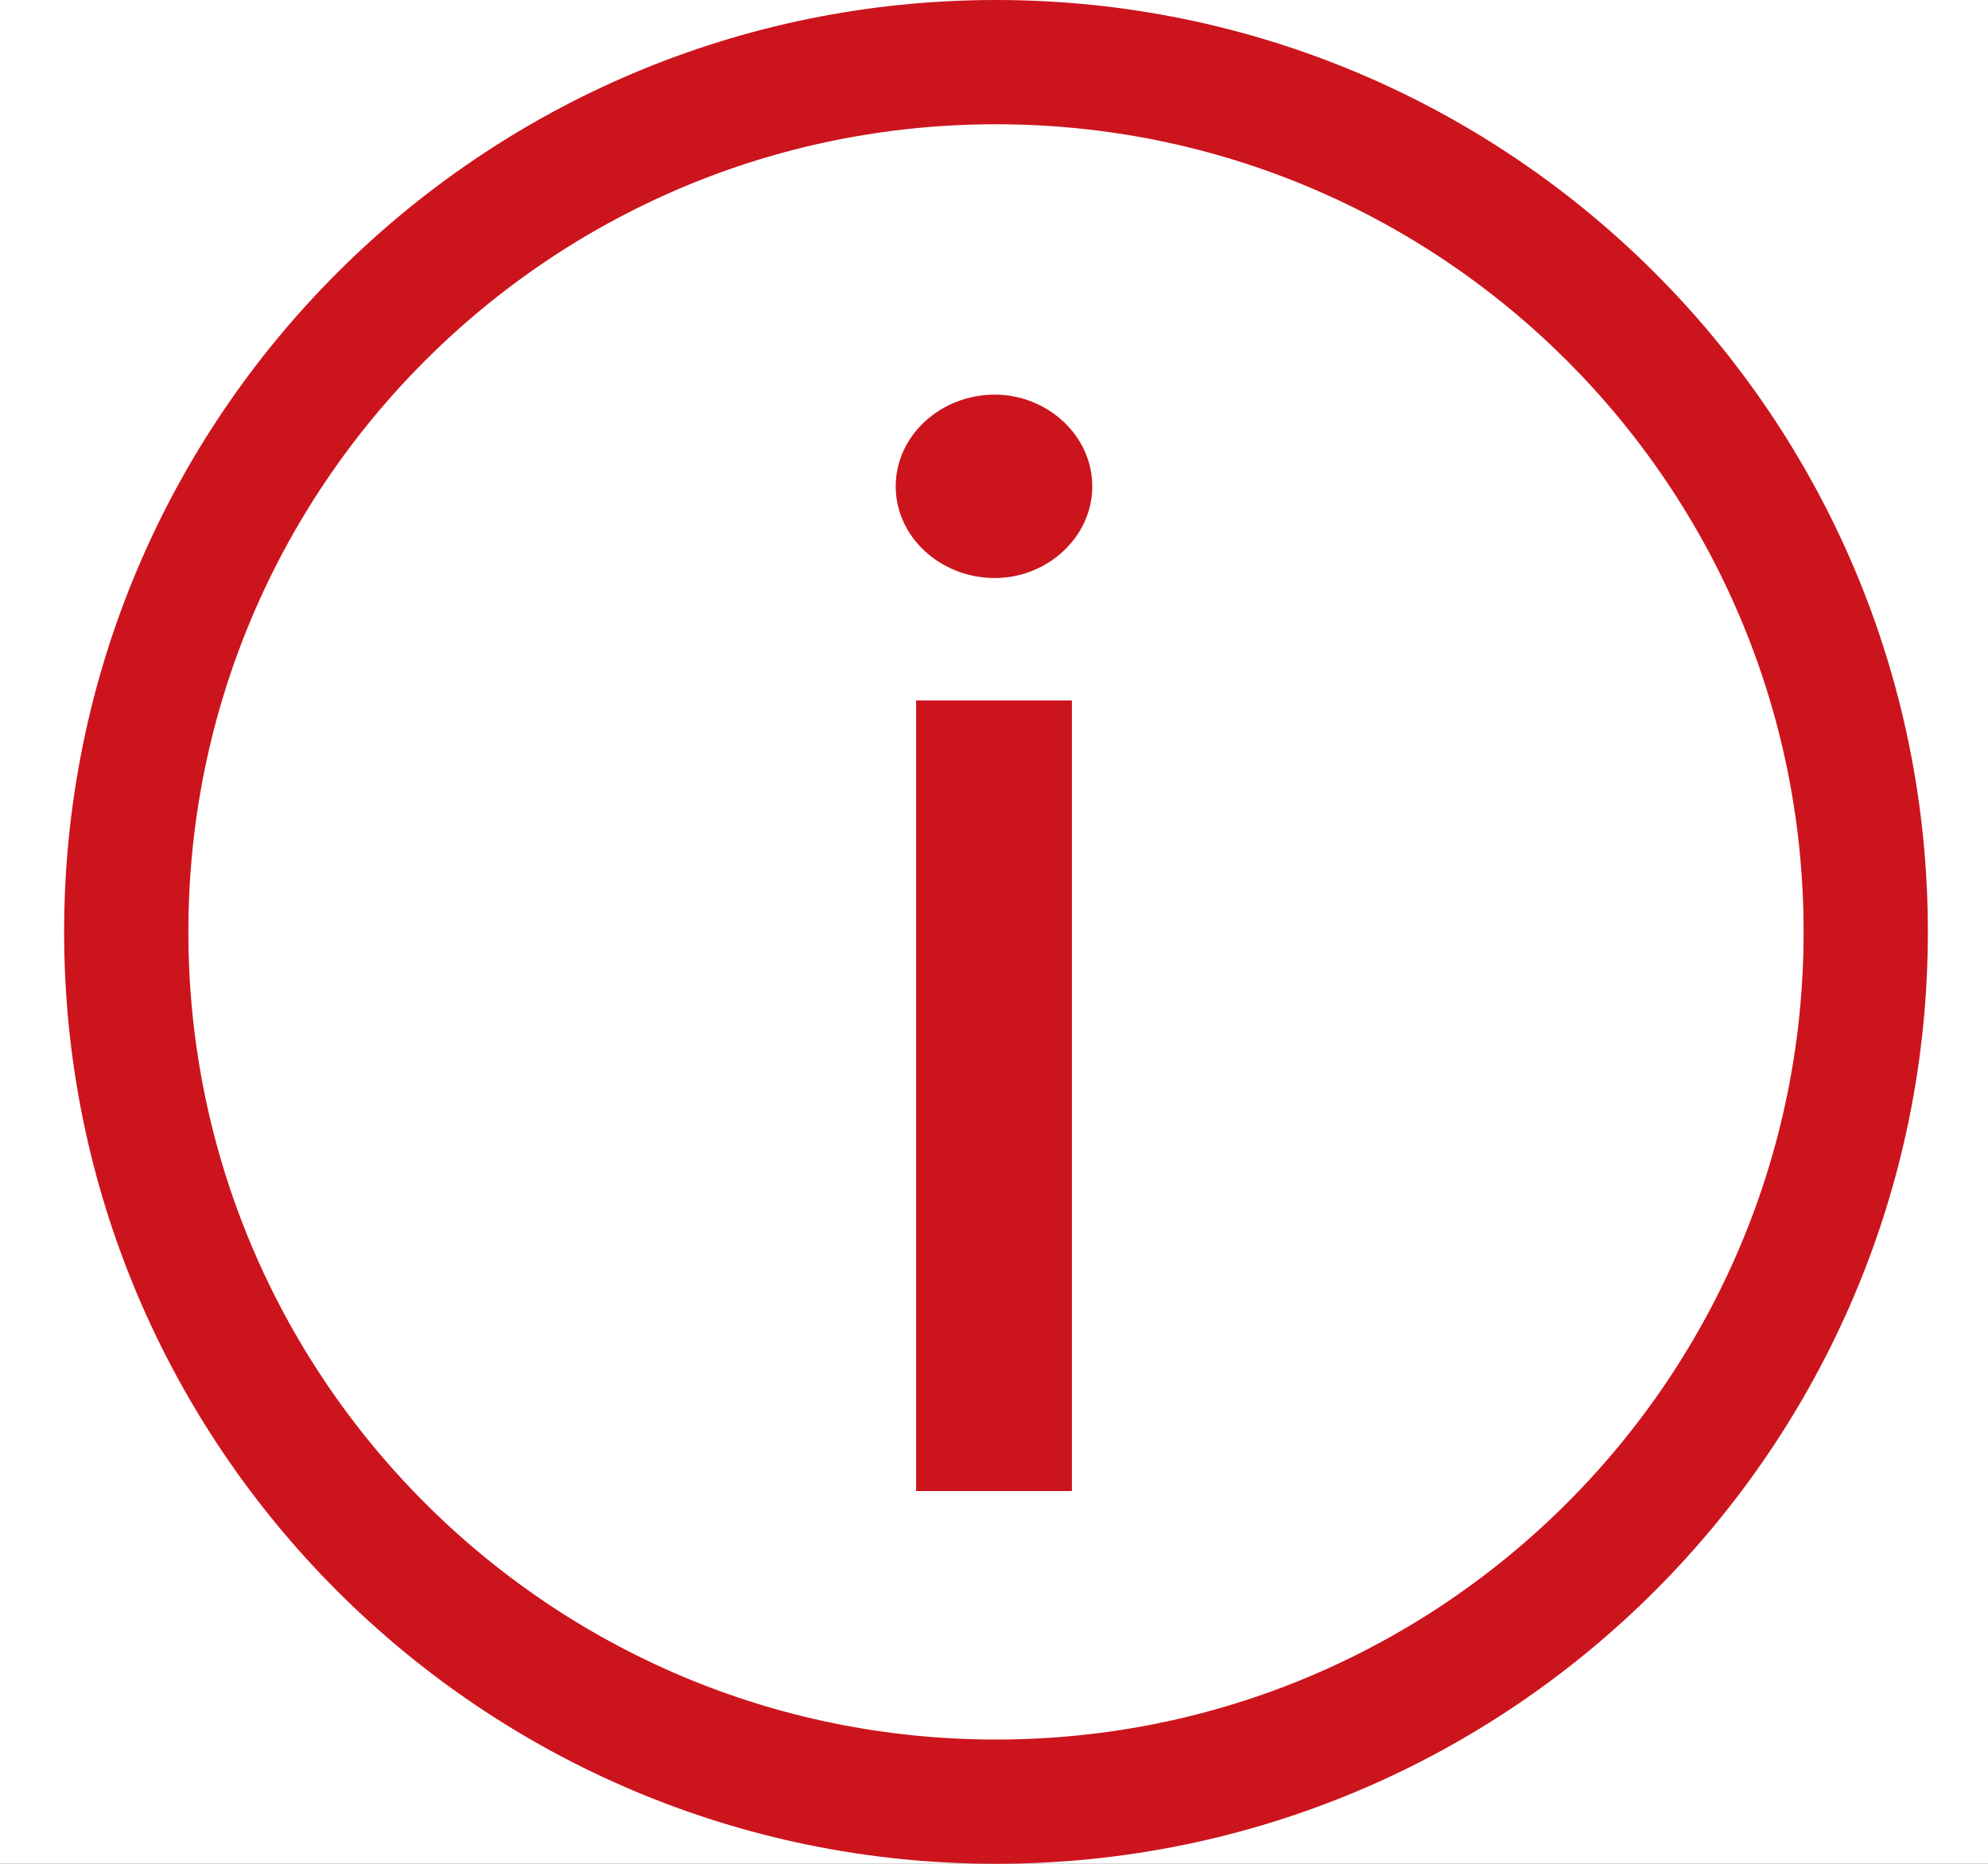<svg width="16" height="15" viewBox="0 0 16 15" fill="none" xmlns="http://www.w3.org/2000/svg">
<rect x="0" y="0" width="16" height="15" fill="#333333" stroke="none"/>
<g clip-path="url(#clip0_1208_5613)">
<rect width="16" height="15" fill="white"/>
<path d="M15.016 7.5C15.016 11.366 11.882 14.5 8.016 14.5C4.15 14.5 1.016 11.366 1.016 7.5C1.016 3.634 4.15 0.5 8.016 0.5C11.882 0.5 15.016 3.634 15.016 7.5Z" stroke="#CC141D"/>
<path d="M7.373 12V5.637H8.627V12H7.373ZM8.006 4.652C7.572 4.652 7.209 4.324 7.209 3.914C7.209 3.504 7.572 3.176 8.006 3.176C8.428 3.176 8.791 3.504 8.791 3.914C8.791 4.324 8.428 4.652 8.006 4.652Z" fill="#CC141D"/>
</g>
<defs>
<clipPath id="clip0_1208_5613">
<rect width="16" height="15" fill="white"/>
</clipPath>
</defs>
</svg>
